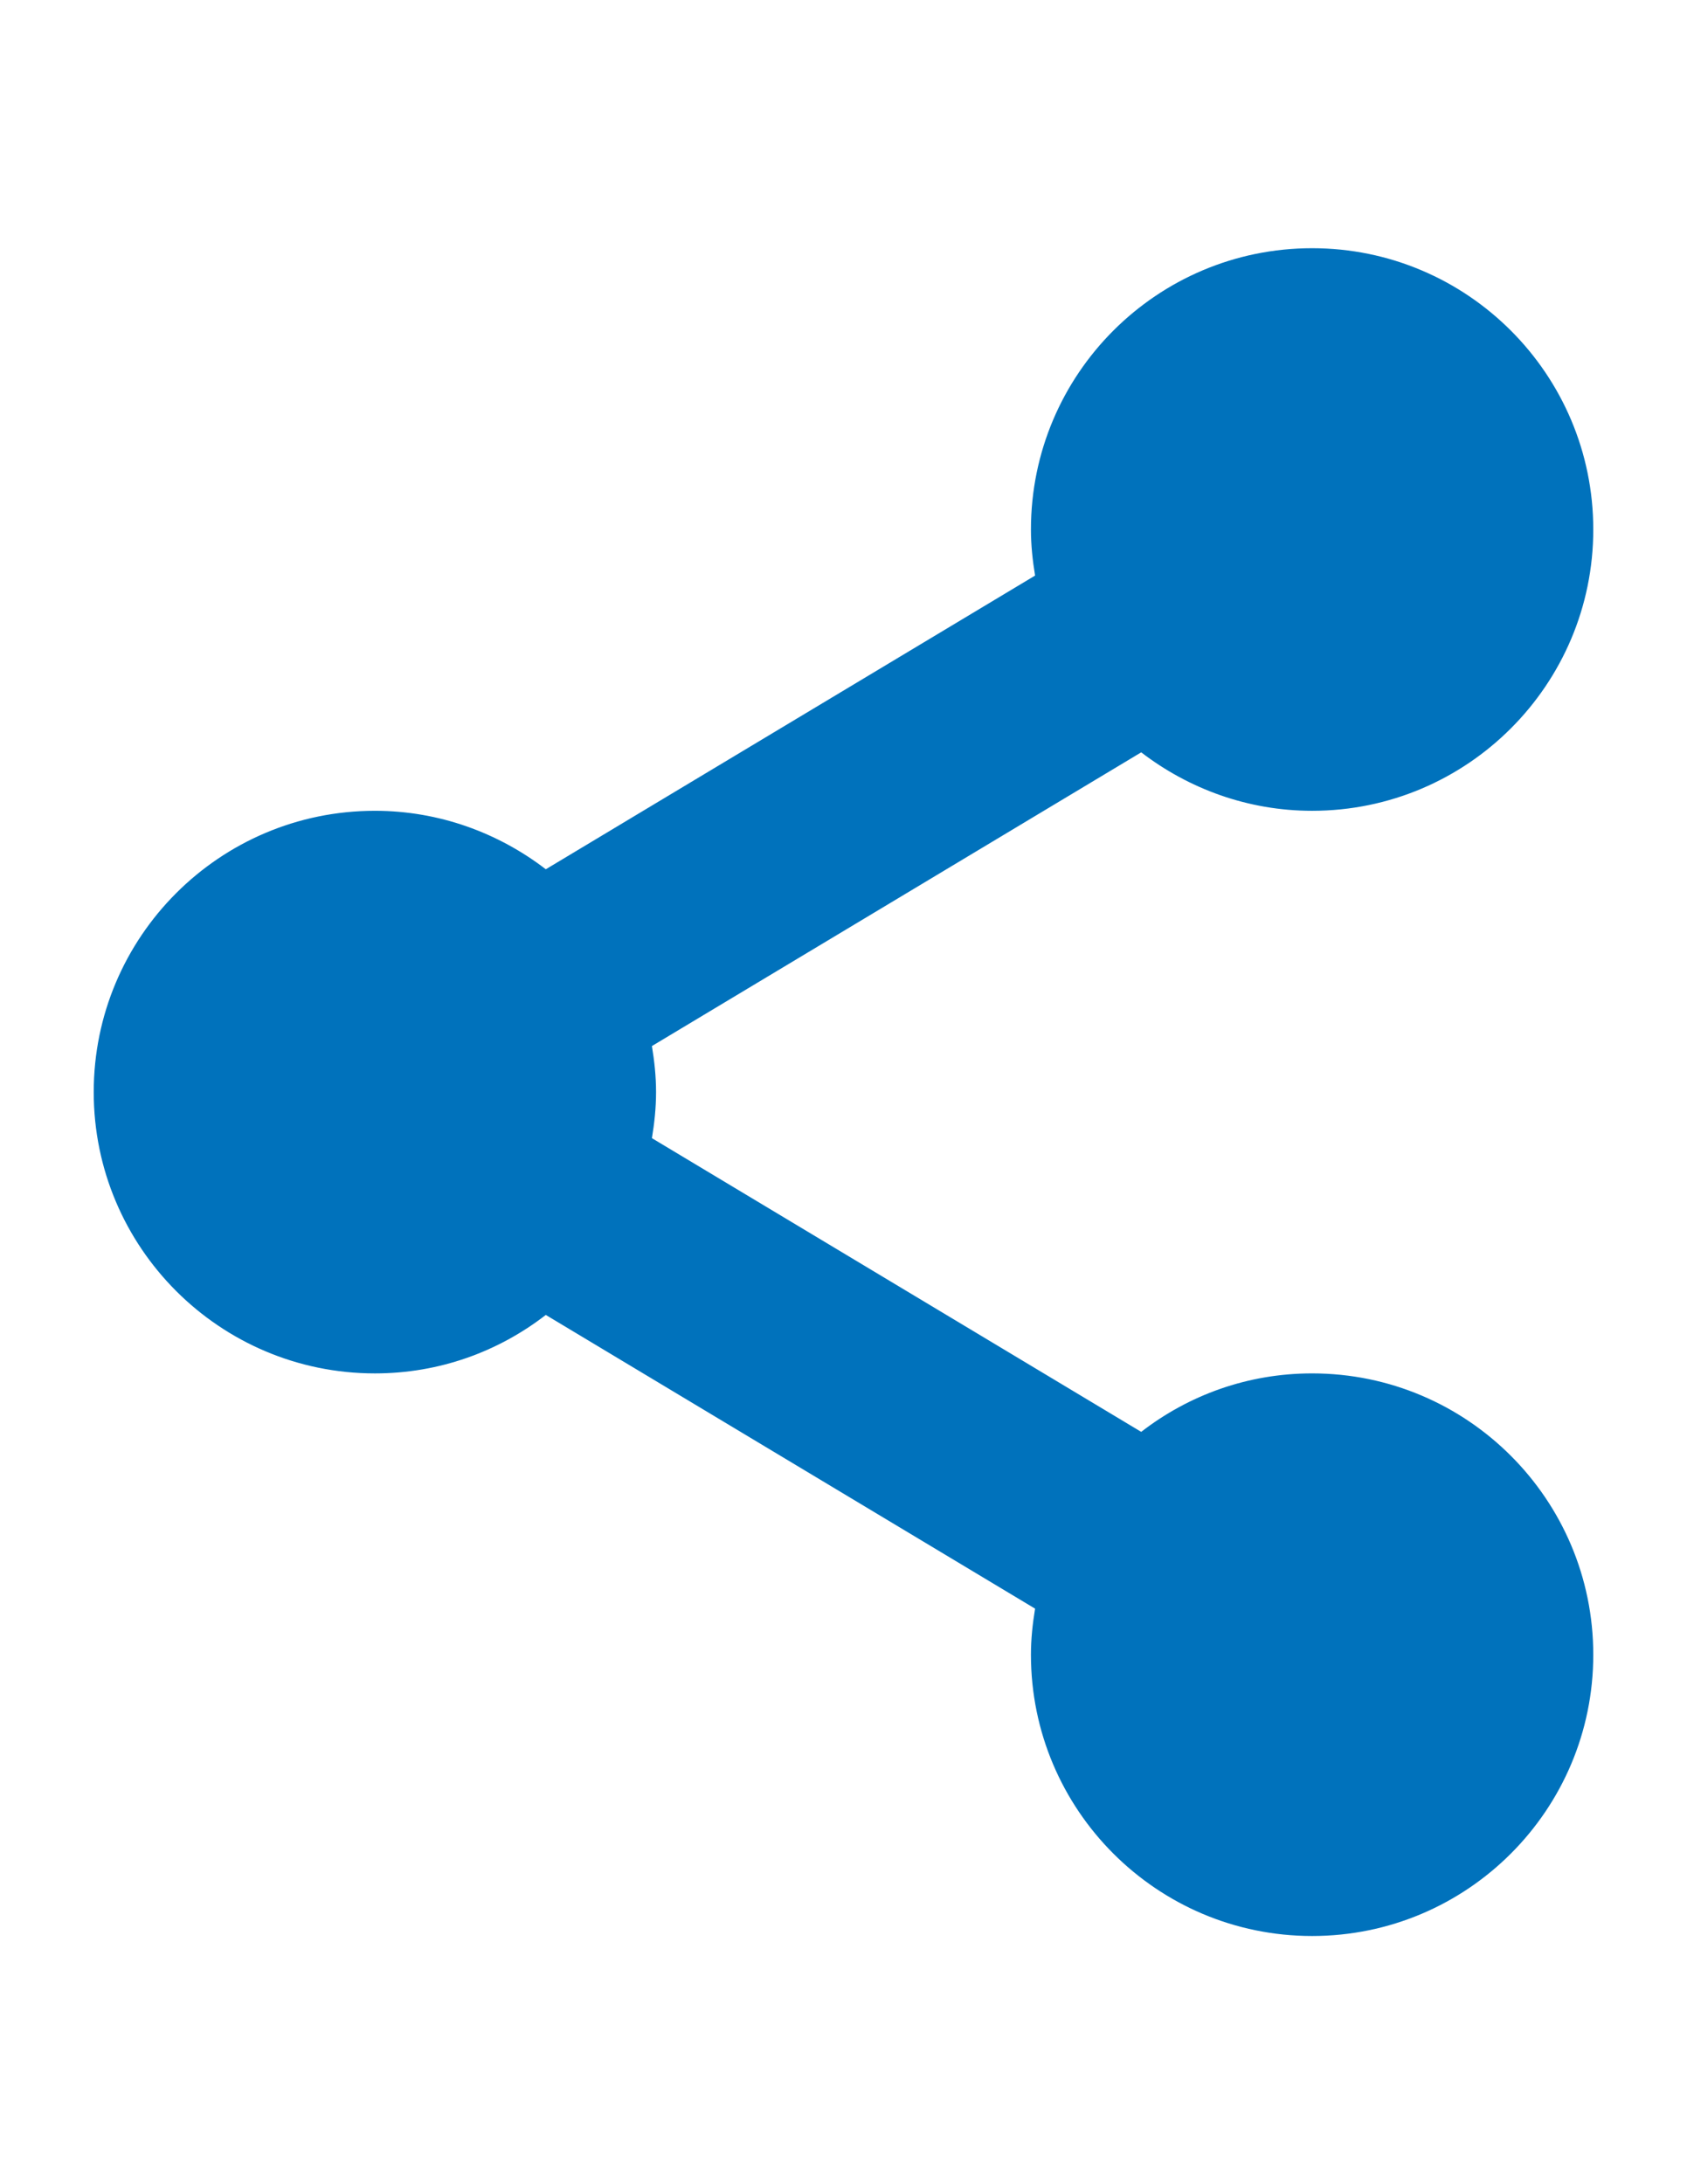 <?xml version="1.0" encoding="utf-8"?>
<!-- Generator: Adobe Illustrator 17.1.0, SVG Export Plug-In . SVG Version: 6.00 Build 0)  -->
<!DOCTYPE svg PUBLIC "-//W3C//DTD SVG 1.1//EN" "http://www.w3.org/Graphics/SVG/1.1/DTD/svg11.dtd">
<svg version="1.1" id="Capa_1" xmlns="http://www.w3.org/2000/svg" xmlns:xlink="http://www.w3.org/1999/xlink" x="0px" y="0px"
	 viewBox="0 0 612 792" enable-background="new 0 0 612 792" xml:space="preserve">
<g>
	<g>
		<path fill="#0072BC" d="M476,498c-23.4,0-44.8,7.9-62,21.2L236.5,412.7c0.9-5.4,1.5-11,1.5-16.7c0-5.7-0.6-11.2-1.5-16.7
			L414,272.8c17.2,13.2,38.7,21.2,62,21.2c56.3,0,102-45.7,102-102S532.3,90,476,90s-102,45.7-102,102c0,5.7,0.6,11.2,1.5,16.7
			L198,315.2c-17.2-13.2-38.7-21.2-62-21.2c-56.3,0-102,45.7-102,102s45.7,102,102,102c23.4,0,44.8-7.9,62-21.2l177.5,106.5
			c-0.9,5.5-1.5,11-1.5,16.7c0,56.3,45.7,102,102,102c56.3,0,102-45.7,102-102C578,543.7,532.3,498,476,498z"/>
	</g>
</g>
</svg>

